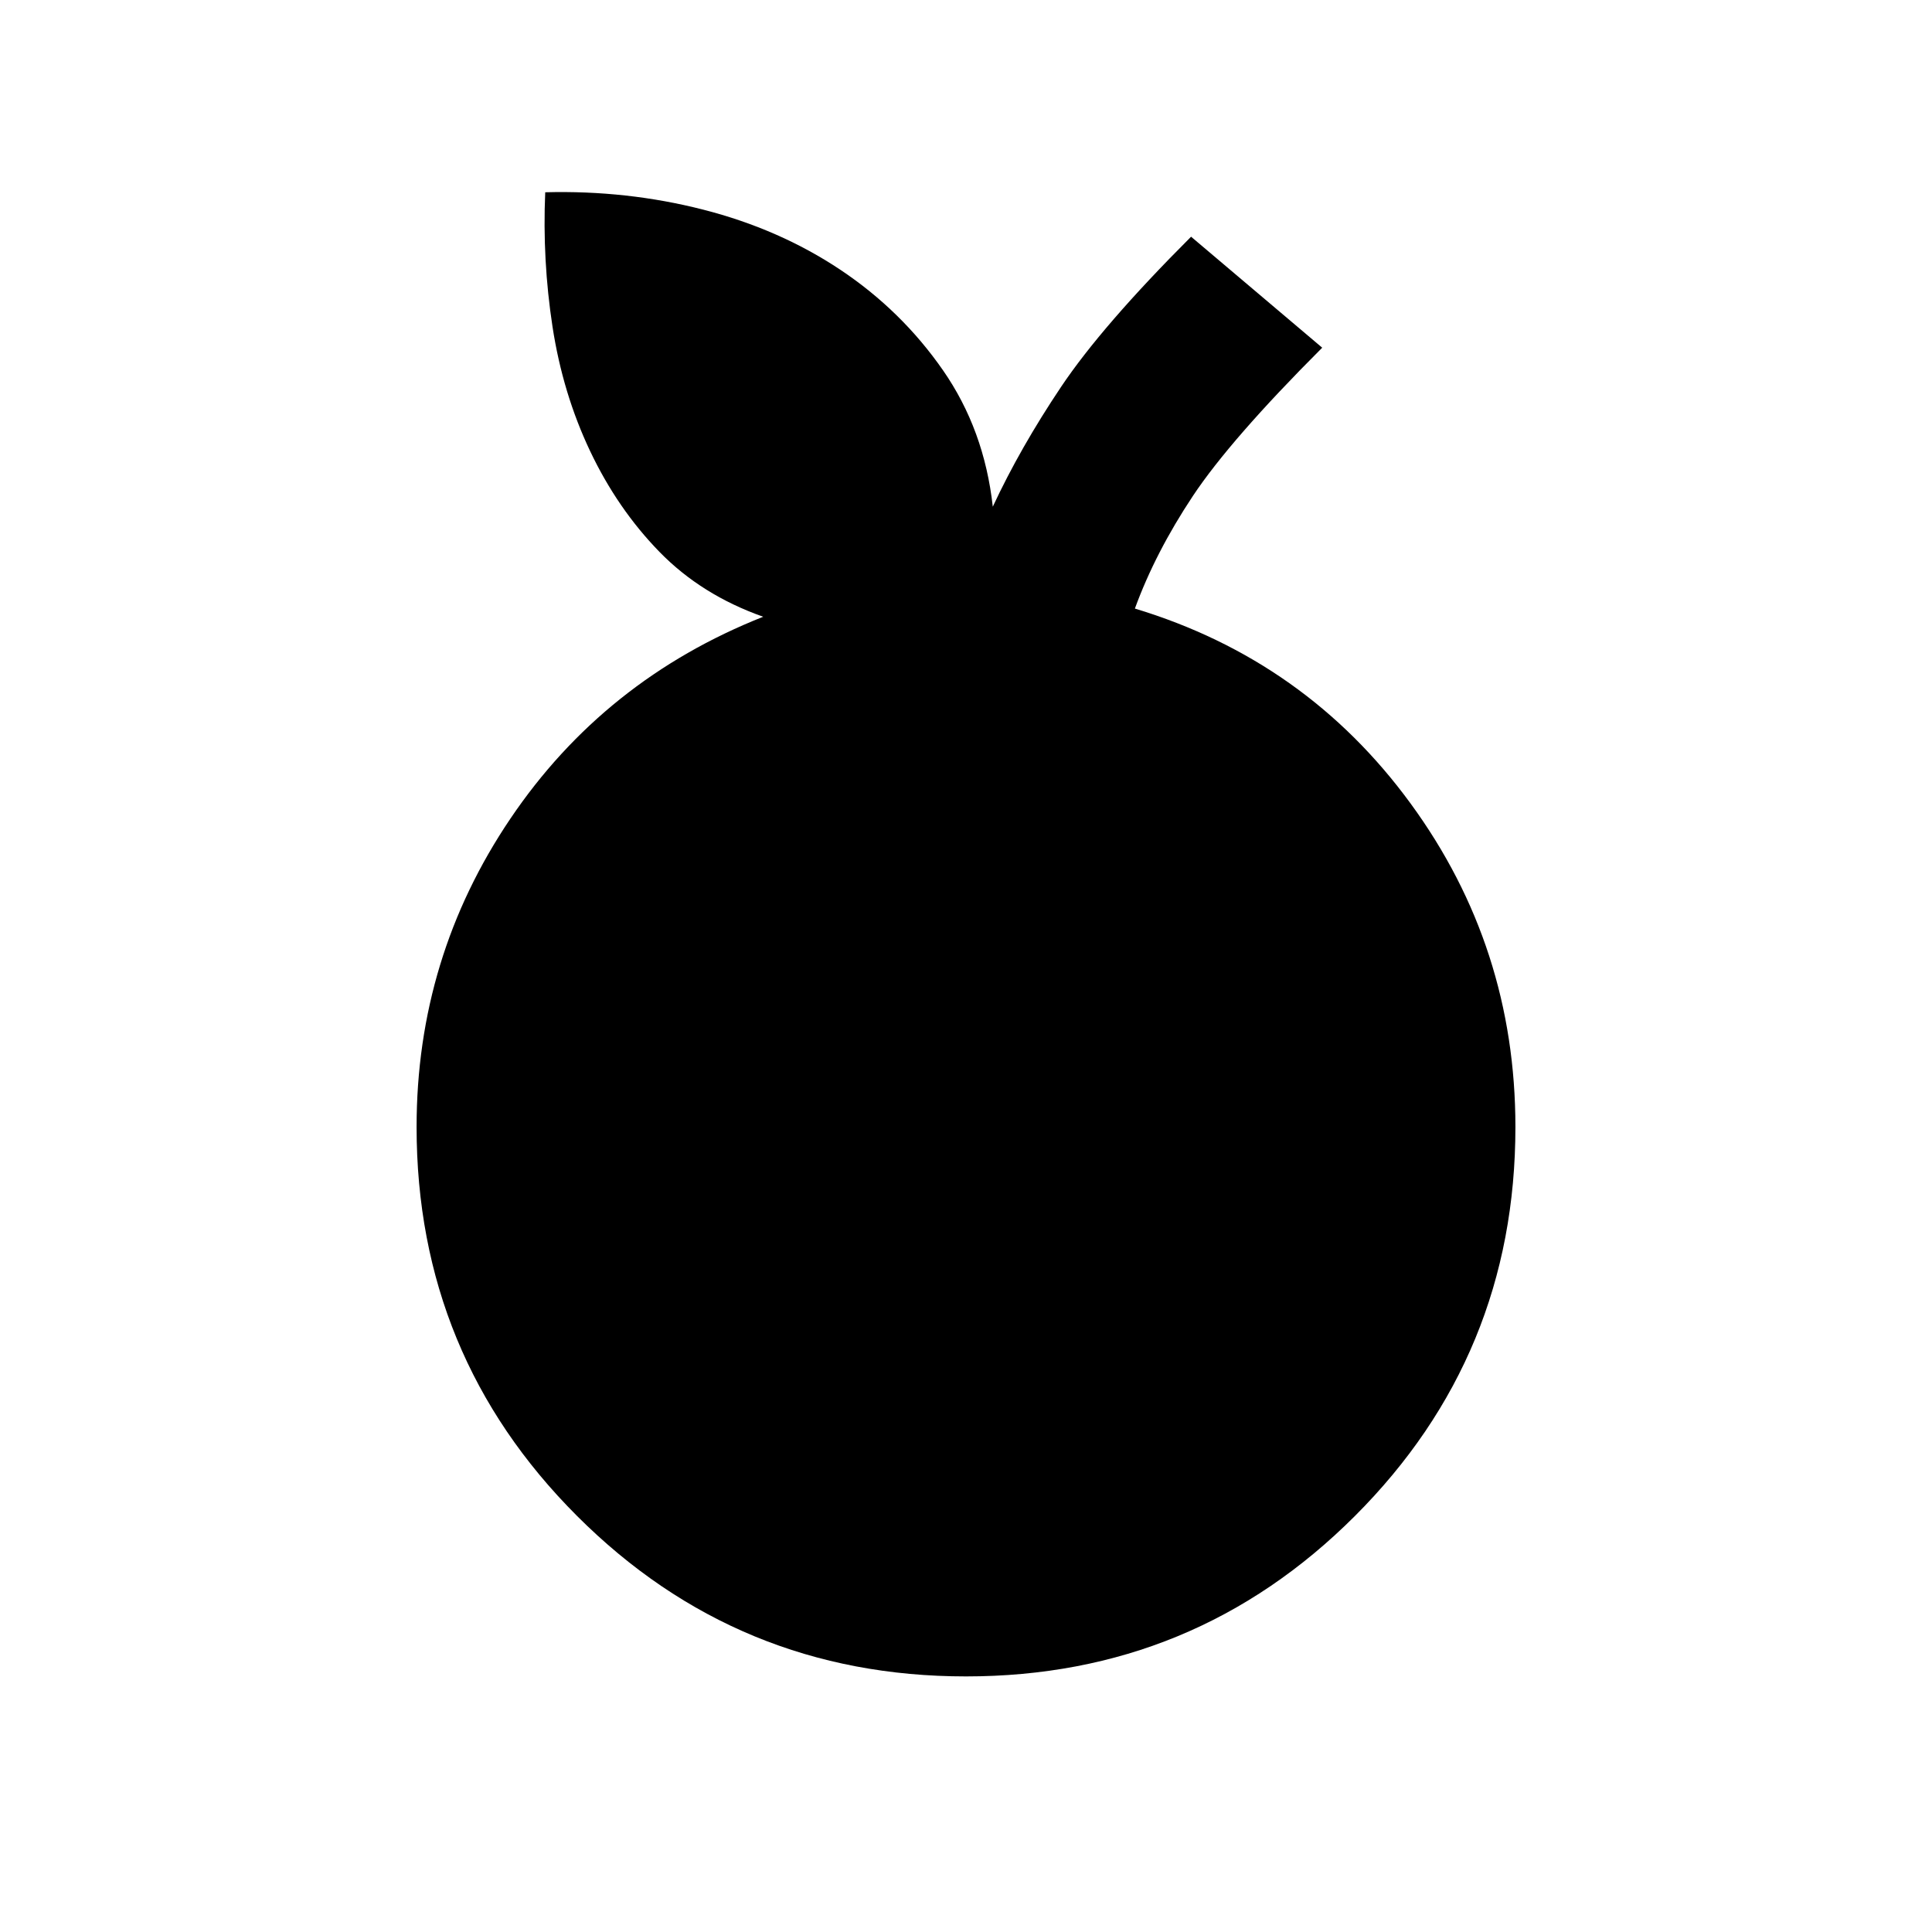 <svg xmlns="http://www.w3.org/2000/svg" height="24" viewBox="0 -960 960 960" width="24"><path d="M480-127q-113.54 0-193.27-79.73T207-400q0-84.23 46.62-153.23 46.61-69 125.61-100.31-30.69-10.84-51.54-32.23-20.84-21.38-34.46-50.07-13.61-28.7-18.69-61.81-5.08-33.12-3.62-66.81 40.54-1.08 78.47 8.62 37.92 9.69 68.23 29.92 30.3 20.23 50.88 49.81 20.58 29.57 24.81 67.88 13.61-29.23 33.96-59.58 20.34-30.34 64.57-74.57L657-787.23q-45.62 45.62-64.27 73.69-18.65 28.08-28.81 55.93 85 25.69 137.04 96.92Q753-489.46 753-400q0 113.54-79.73 193.27T480-127Z"/></svg>